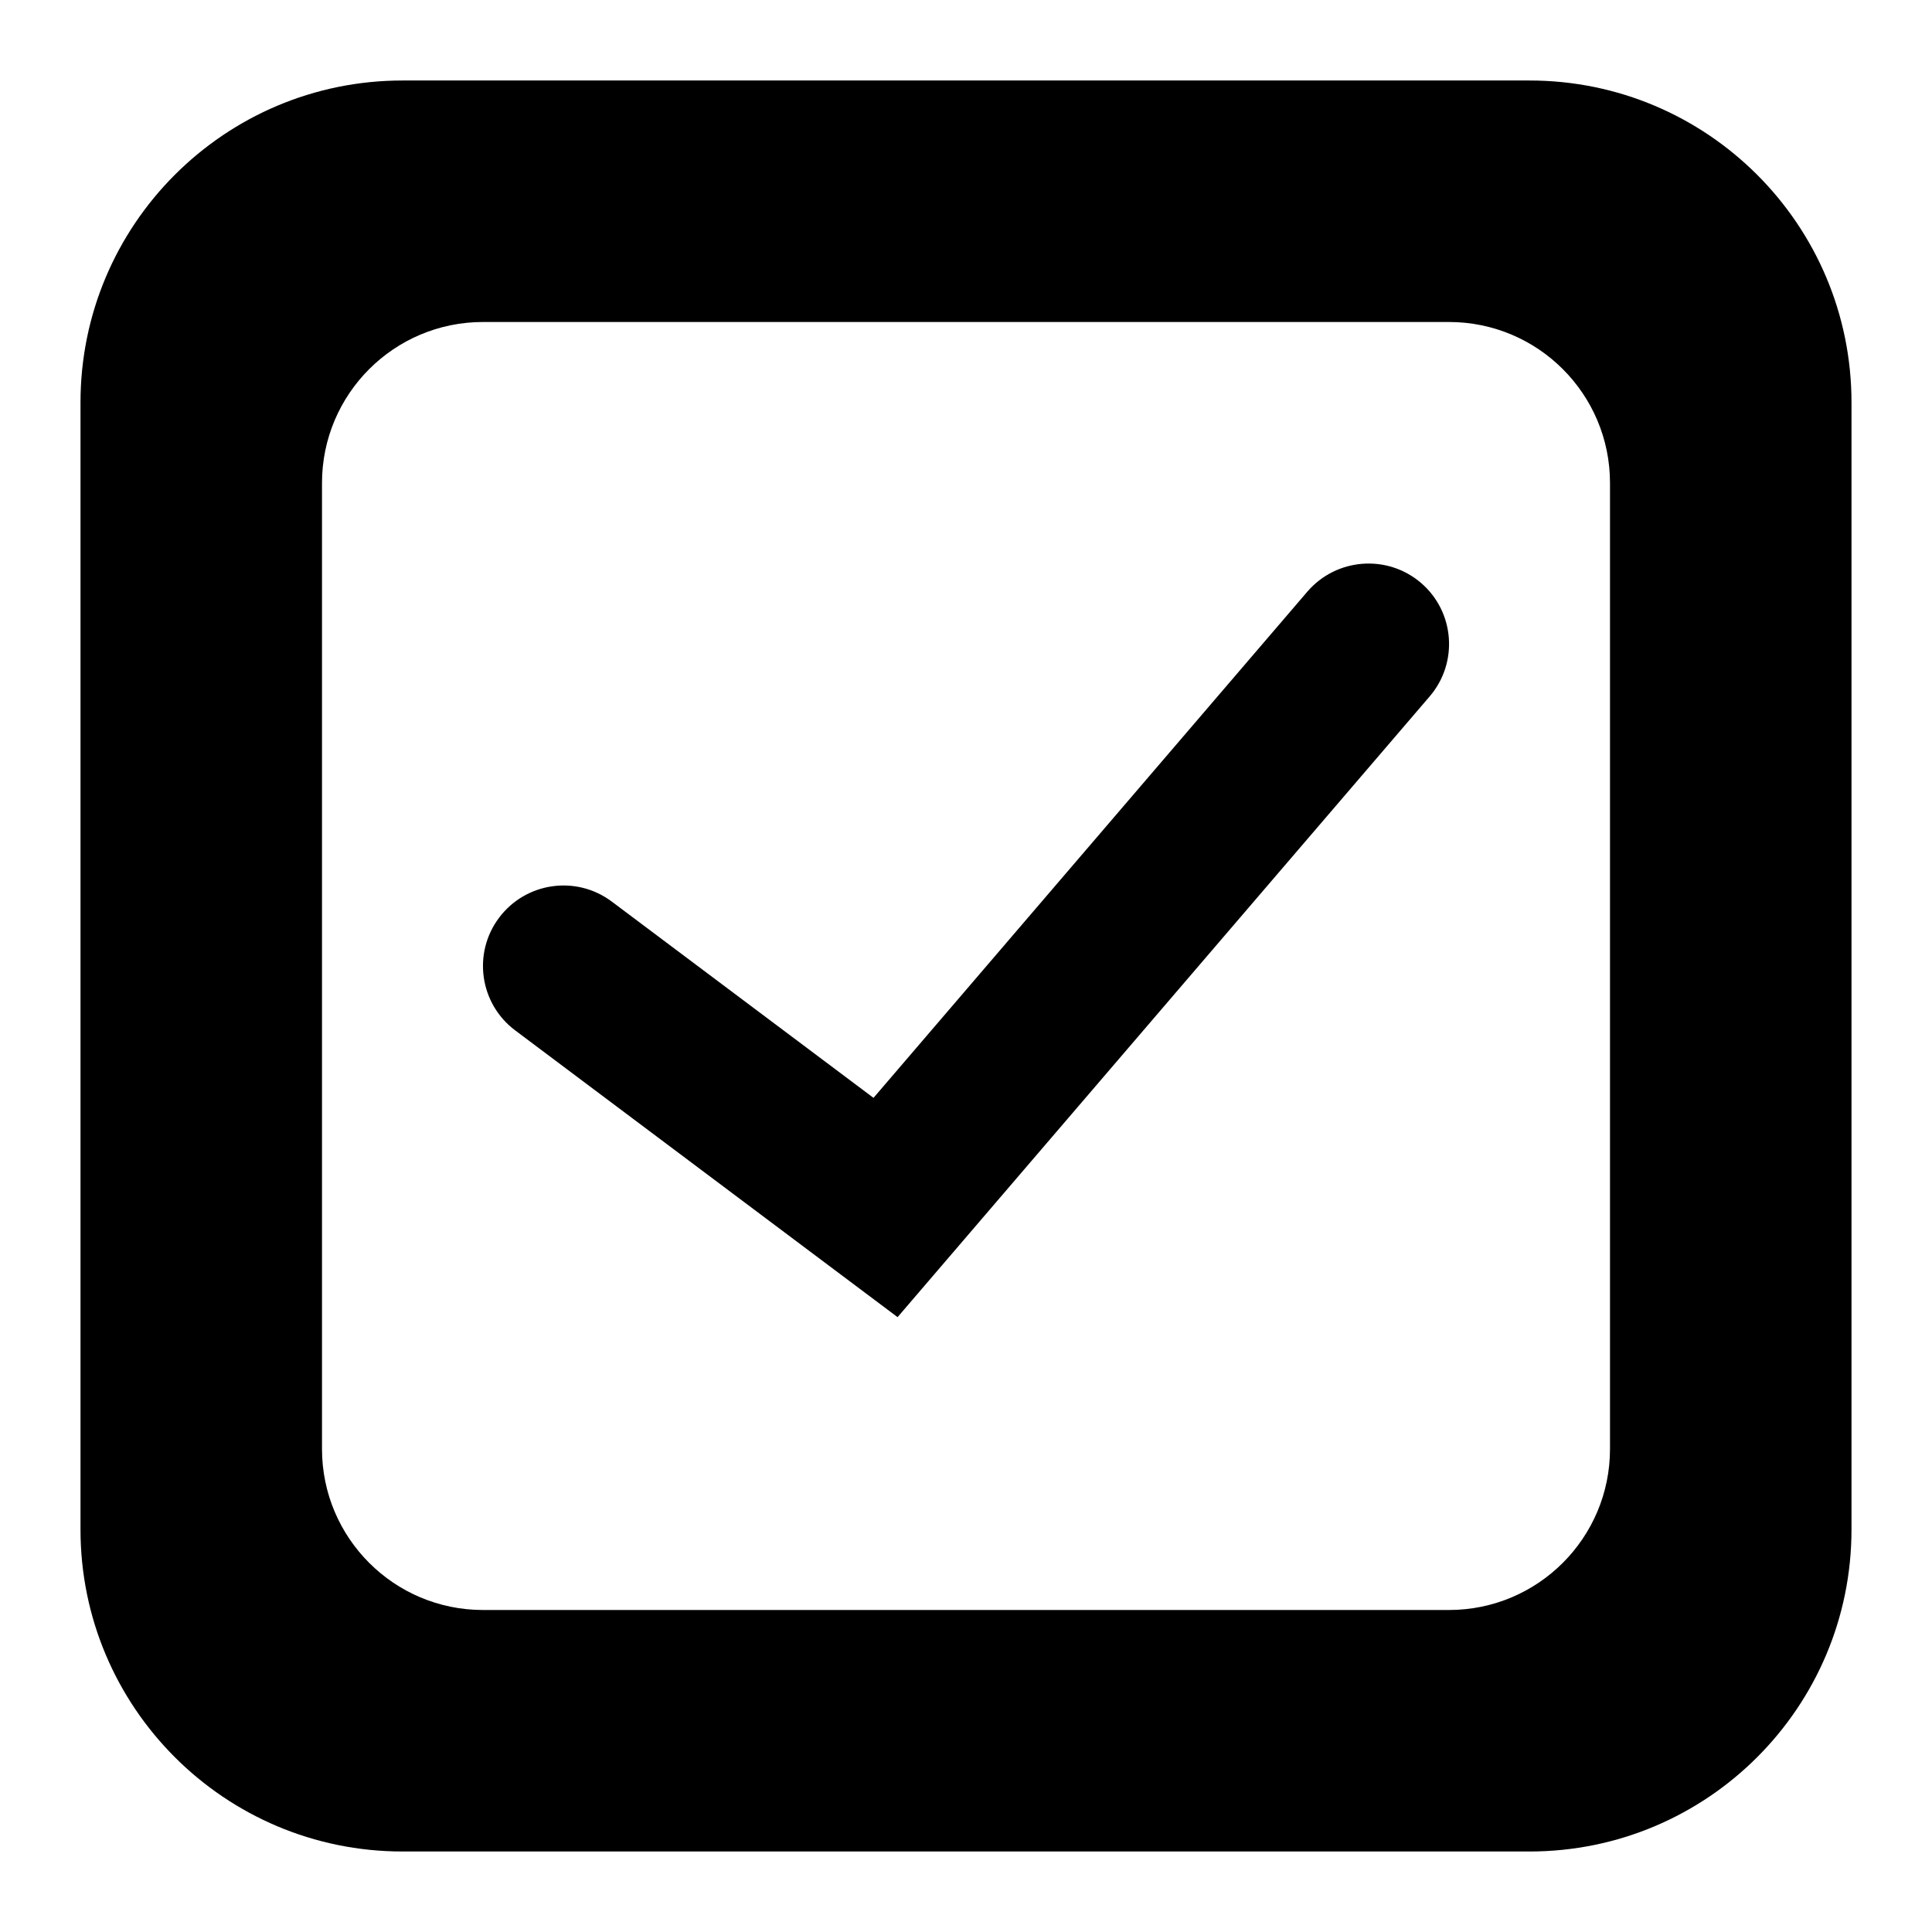 <svg enable-background="new 0 0 24 24" viewBox="0 0 24 24" xmlns="http://www.w3.org/2000/svg">
    <path fill="#000" d="m16.241 7.349-5.39 6.289-3.251-2.438c-.443-.332-1.069-.241-1.4.2-.332.442-.242 1.069.2 1.4l4.75 3.562 6.61-7.711c.359-.419.311-1.051-.108-1.41s-1.051-.31-1.411.108zm2.759-6.349h-14c-2.209 0-4 1.791-4 4v14c0 2.209 1.791 4 4 4h14c2.209 0 4-1.791 4-4v-14c0-2.209-1.791-4-4-4zm1 17c0 1.104-.895 2-2 2h-12c-1.105 0-2-.896-2-2v-12c0-1.104.895-2 2-2h12c1.105 0 2 .896 2 2z"/>
</svg>